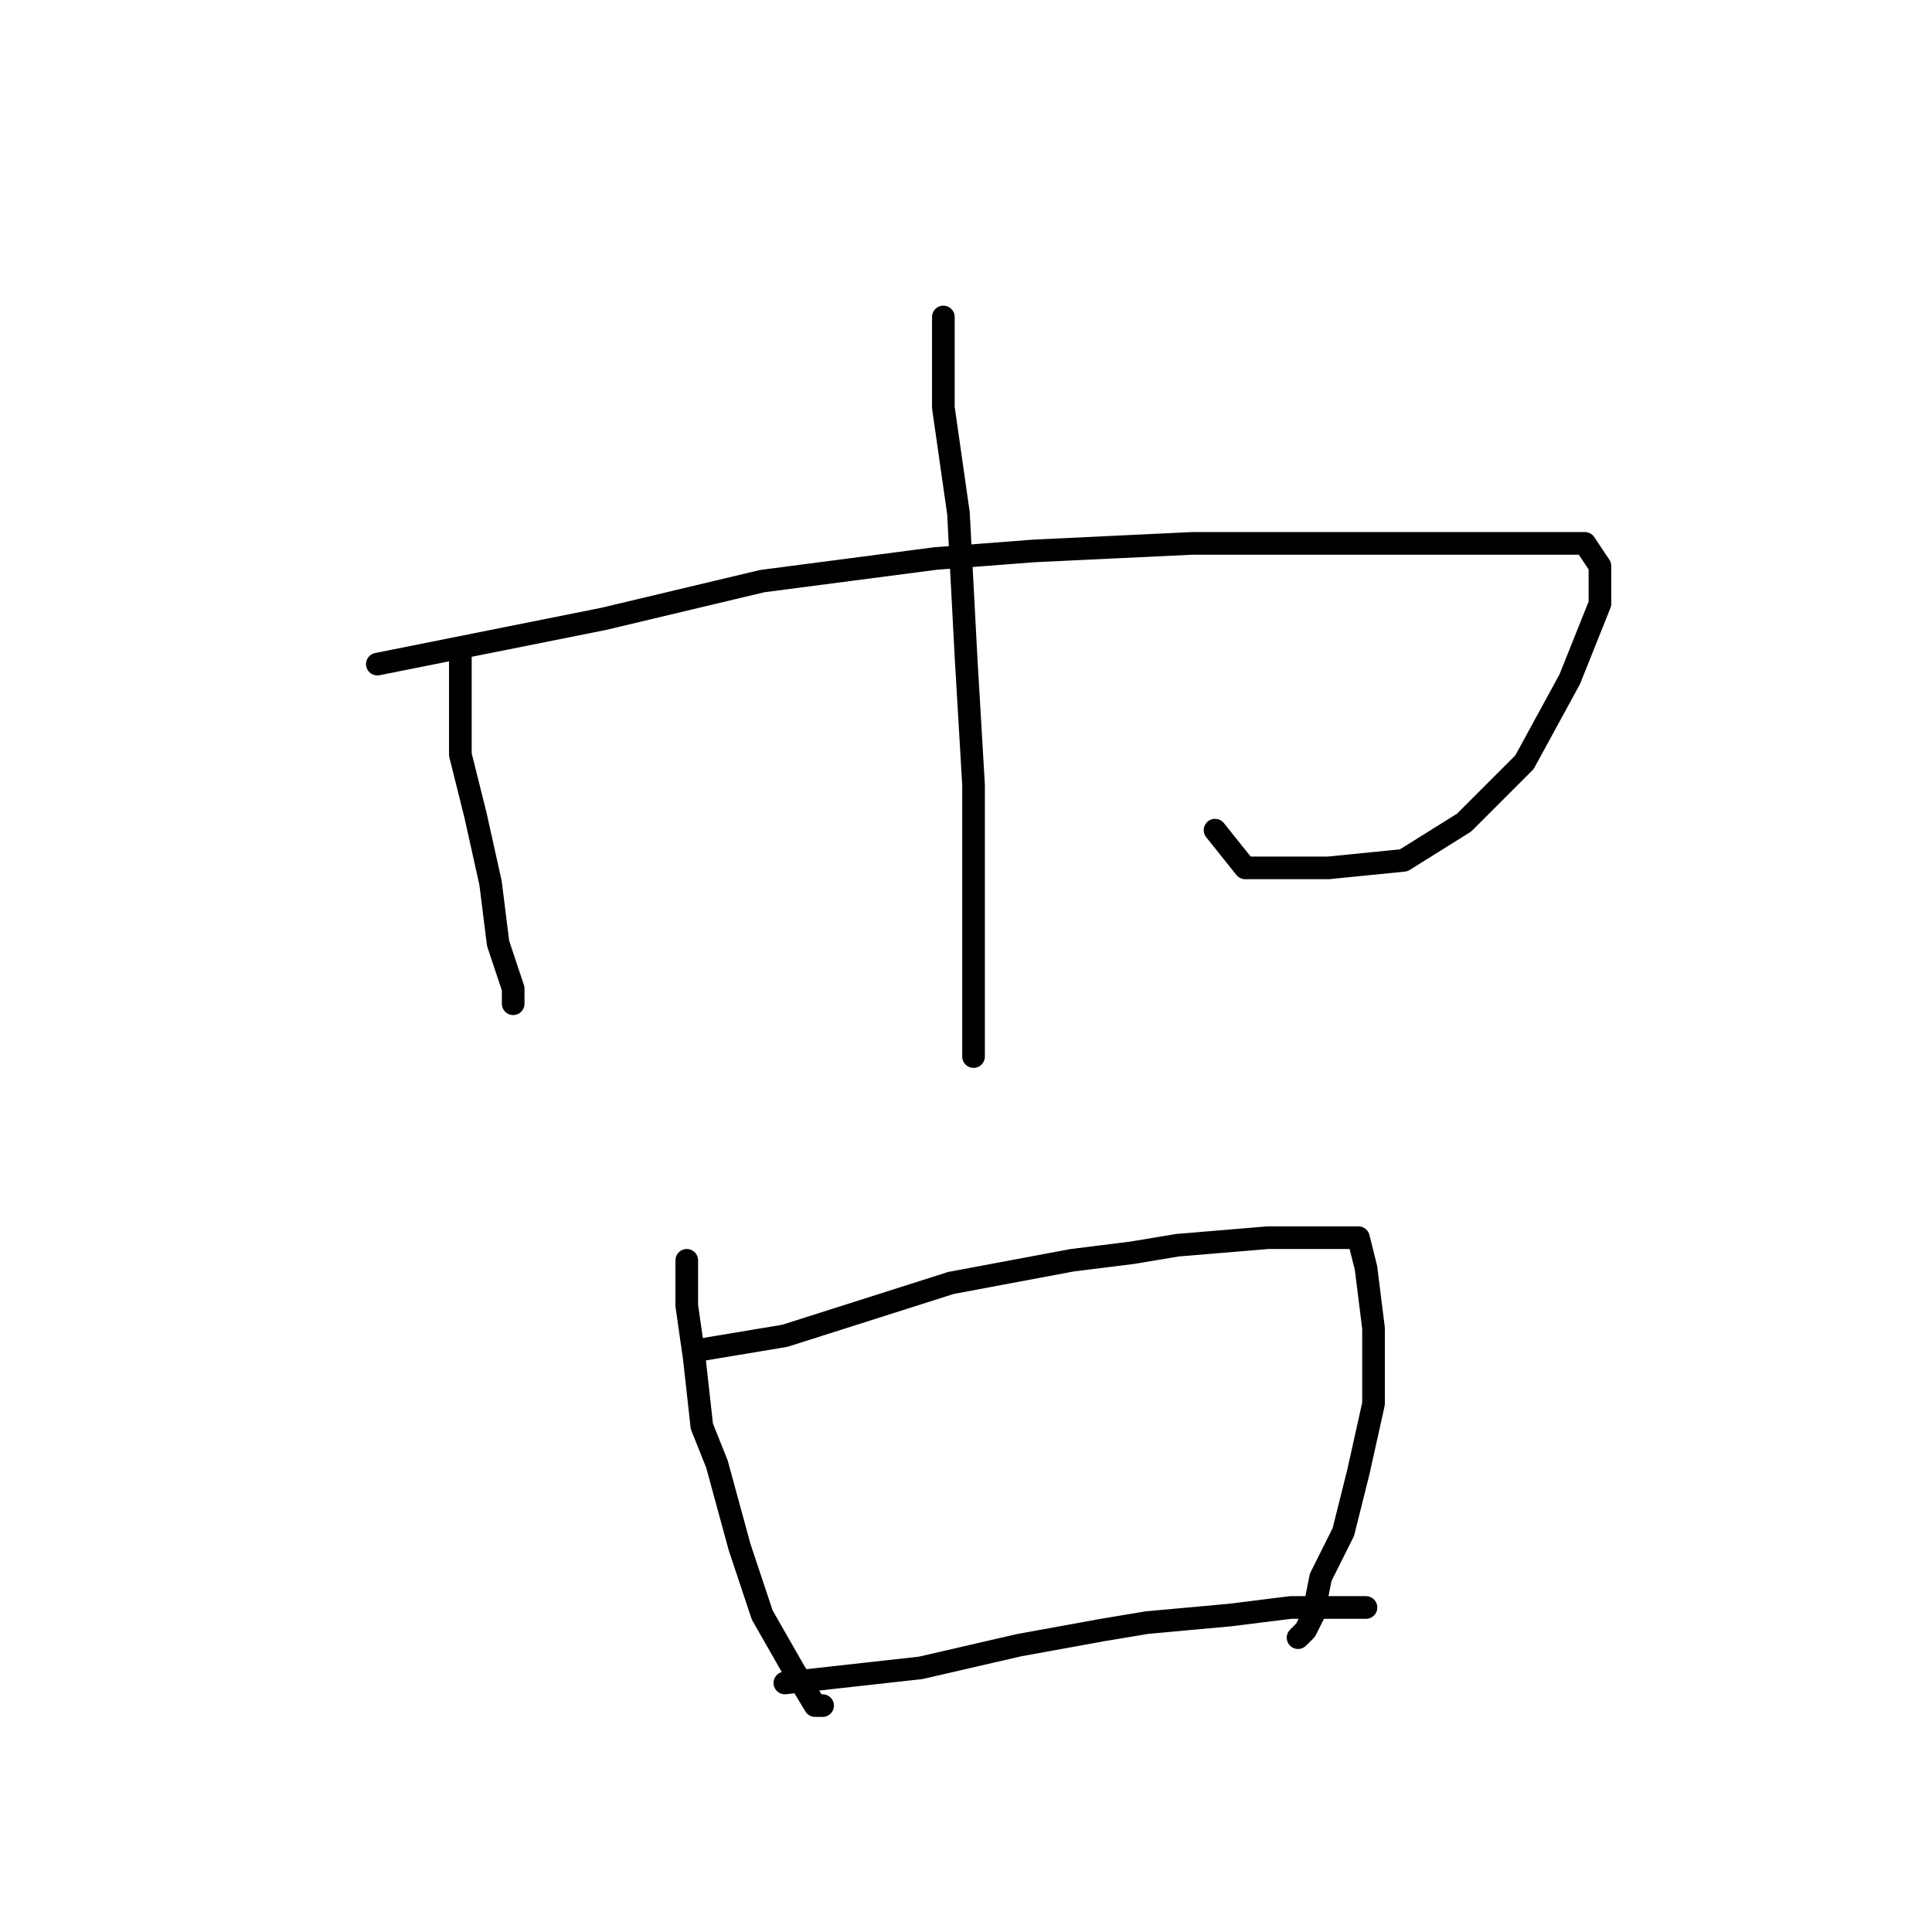 <?xml version="1.0" standalone="no"?>
    <svg width="256" height="256" xmlns="http://www.w3.org/2000/svg" version="1.1">
    <polyline stroke="black" stroke-width="3" stroke-linecap="round" fill="transparent" stroke-linejoin="round" points="61 86 61 93 61 100 63 108 65 117 66 125 68 131 68 133 68 133 " />
        <polyline stroke="black" stroke-width="3" stroke-linecap="round" fill="transparent" stroke-linejoin="round" points="50 88 65 85 80 82 101 77 124 74 137 73 158 72 178 72 194 72 204 72 210 72 212 75 212 80 208 90 202 101 194 109 186 114 176 115 165 115 161 110 161 110 " />
        <polyline stroke="black" stroke-width="3" stroke-linecap="round" fill="transparent" stroke-linejoin="round" points="125 42 125 48 125 54 127 68 128 87 129 104 129 112 129 133 129 140 129 140 " />
        <polyline stroke="black" stroke-width="3" stroke-linecap="round" fill="transparent" stroke-linejoin="round" points="91 167 91 170 91 173 92 180 93 189 95 194 98 205 101 214 105 221 108 226 109 226 109 226 " />
        <polyline stroke="black" stroke-width="3" stroke-linecap="round" fill="transparent" stroke-linejoin="round" points="92 179 98 178 104 177 126 170 142 167 150 166 156 165 168 164 176 164 180 164 181 168 182 176 182 186 180 195 178 203 175 209 174 214 173 216 172 217 172 217 " />
        <polyline stroke="black" stroke-width="3" stroke-linecap="round" fill="transparent" stroke-linejoin="round" points="104 223 113 222 122 221 135 218 146 216 152 215 163 214 171 213 177 213 181 213 181 213 " />
        </svg>
